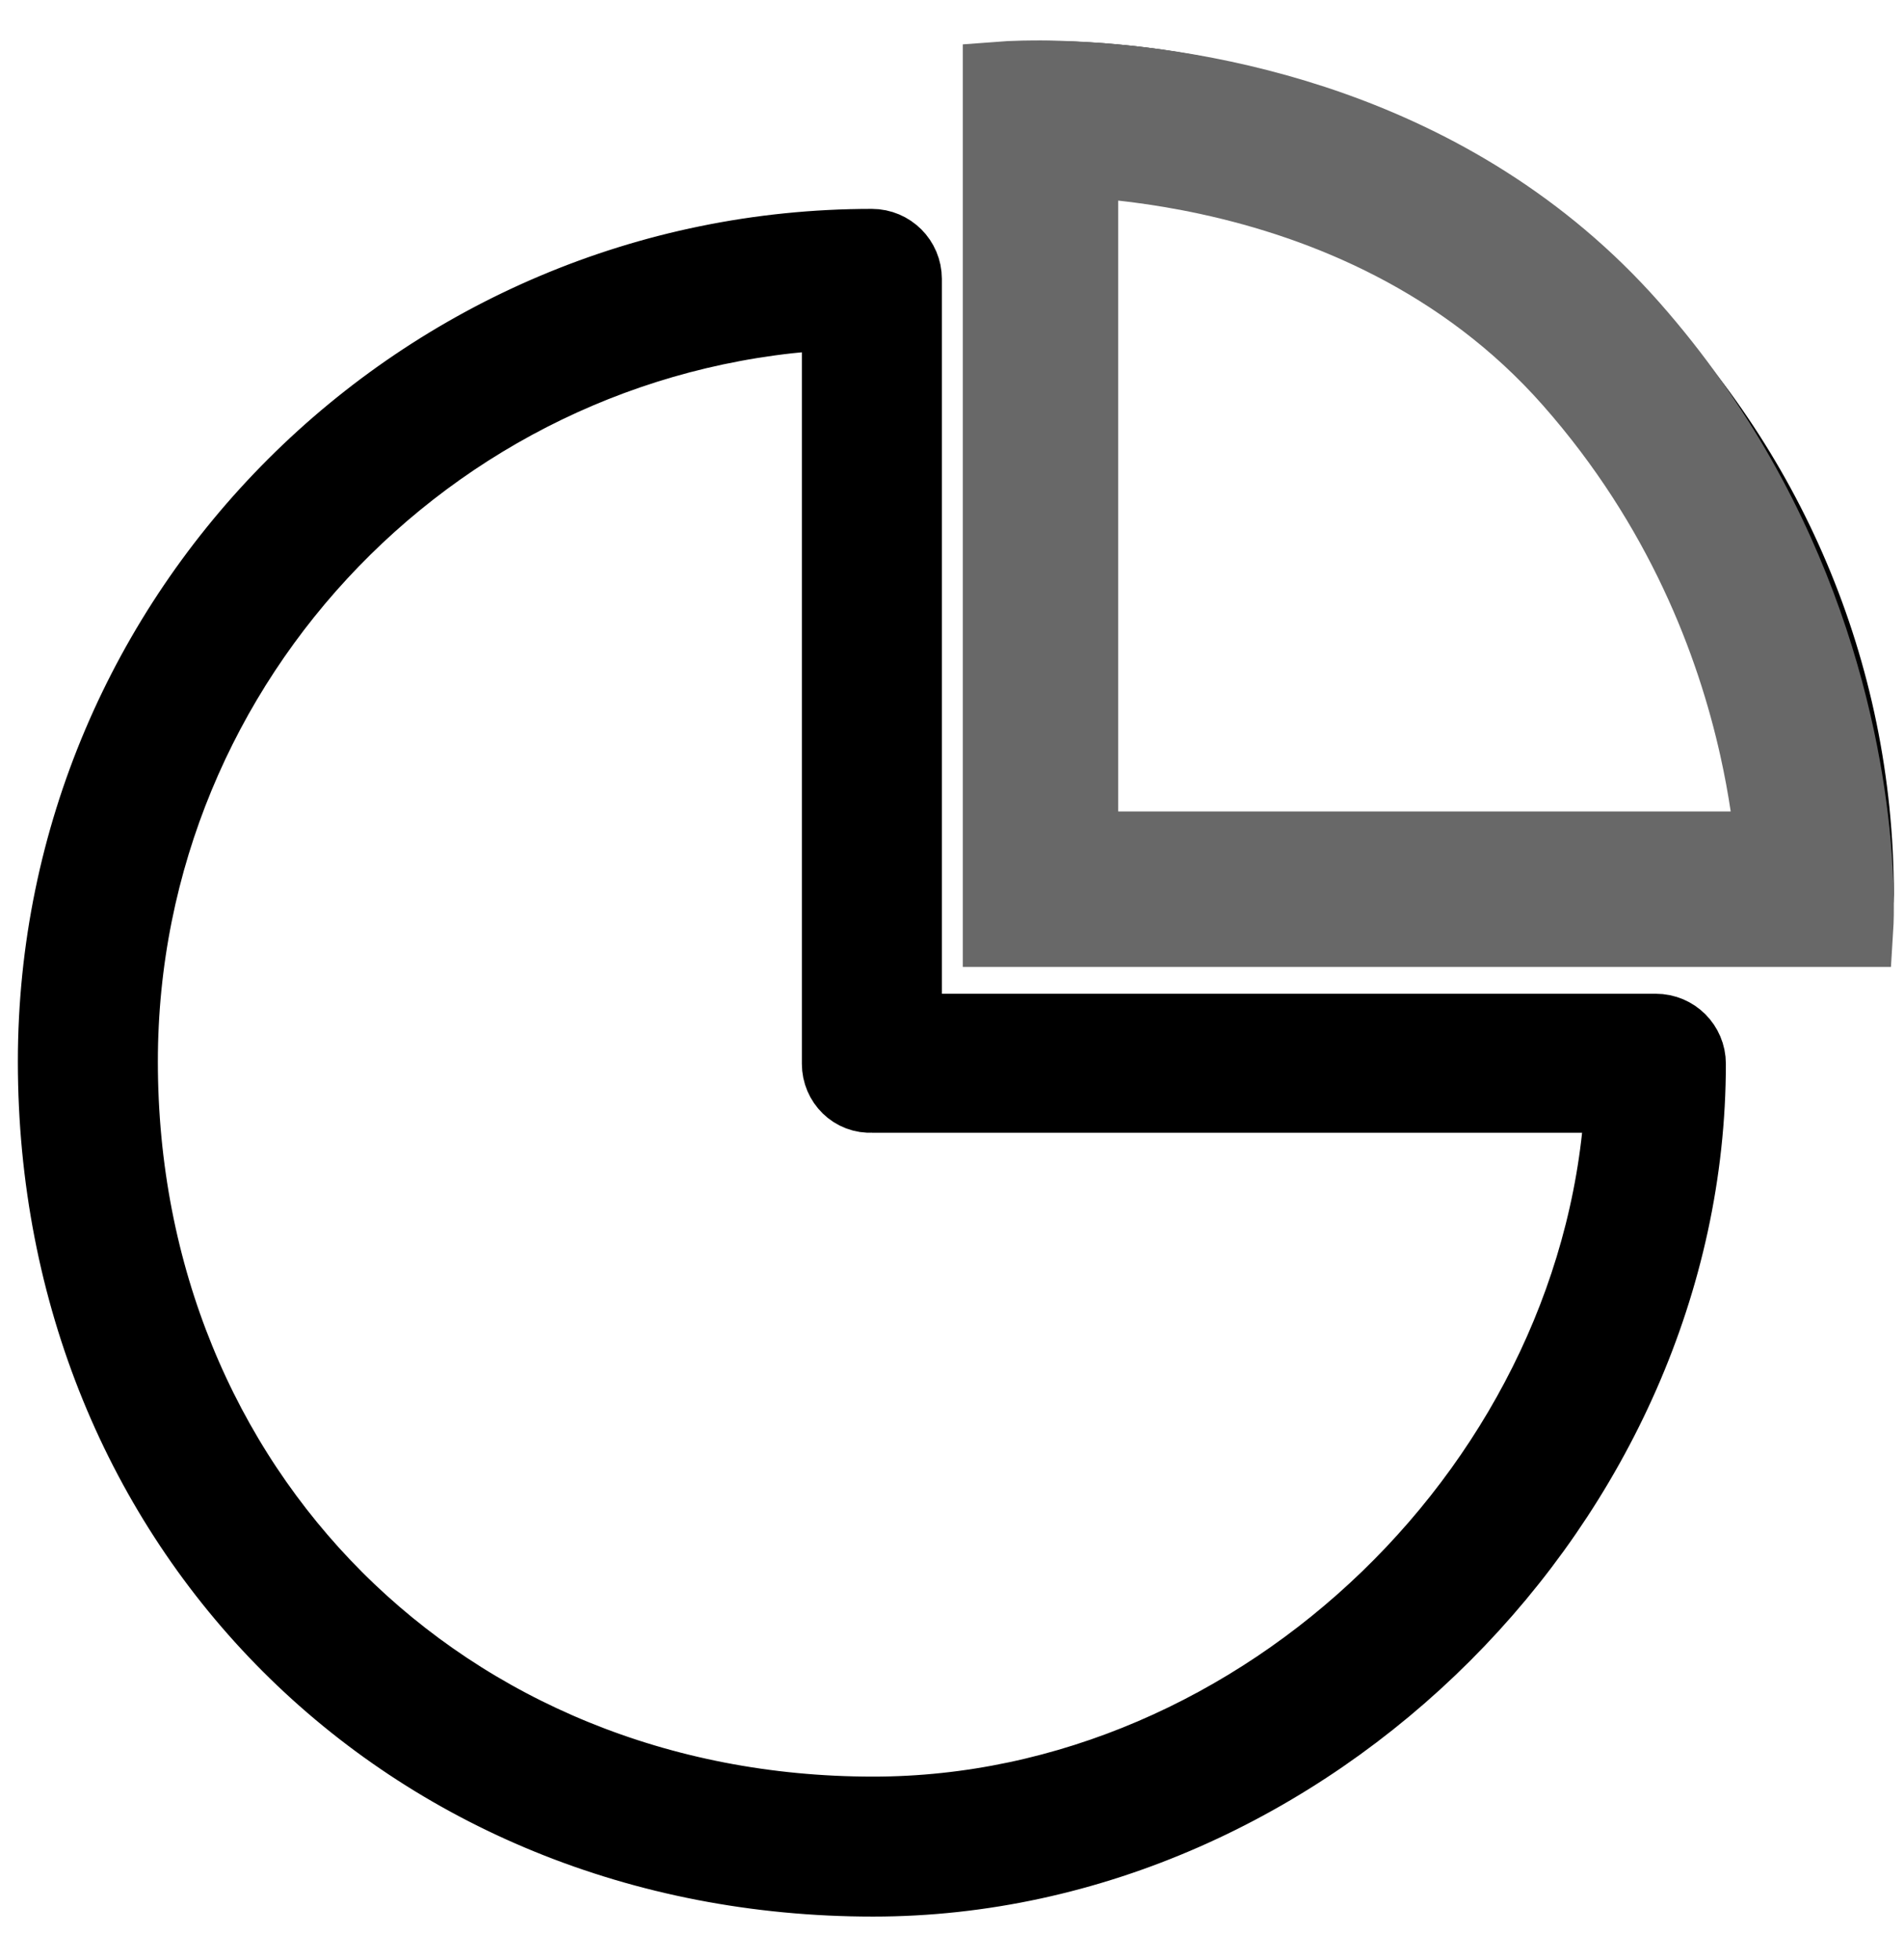 <svg width="34" height="35" viewBox="0 0 34 35" fill="none" xmlns="http://www.w3.org/2000/svg">
<path d="M30.069 18.999C30.069 18.723 29.845 18.499 29.569 18.499H16.069V4.981C16.069 4.705 15.845 4.481 15.569 4.481C7.574 4.481 1.069 10.976 1.069 18.96C1.069 27.238 7.312 33.481 15.59 33.481C23.303 33.481 30.069 26.713 30.069 18.999ZM2.069 18.96C2.069 11.694 7.856 5.754 15.069 5.49V18.999C15.069 19.275 15.293 19.499 15.569 19.481H29.059C28.776 26.471 22.604 32.481 15.59 32.481C7.882 32.481 2.069 26.669 2.069 18.96V18.96ZM18.569 16.481H32.568C32.844 16.499 33.069 16.257 33.069 15.981C33.069 7.986 26.564 1.481 18.569 1.481C18.293 1.481 18.069 1.705 18.069 1.981V15.999C18.069 16.275 18.293 16.499 18.569 16.481ZM19.069 2.49C26.132 2.749 31.828 8.46 32.063 15.499H19.069V2.49V2.49Z" fill="black" stroke="black" stroke-width="1.5"/>
<path fill-rule="evenodd" clip-rule="evenodd" d="M17.943 1.488V16.519H33.062C33.062 16.519 33.078 16.26 33.062 15.806C33.056 15.643 33.046 15.454 33.029 15.243C32.875 13.288 32.161 9.406 29.073 5.902C25.885 2.285 21.391 1.599 19.218 1.491C19.202 1.49 19.185 1.489 19.169 1.488C18.406 1.453 17.943 1.488 17.943 1.488ZM19.218 2.768C19.846 2.802 20.675 2.889 21.606 3.091C23.681 3.542 26.18 4.549 28.116 6.745C30.115 9.014 31.034 11.455 31.453 13.338C31.618 14.08 31.705 14.731 31.749 15.243H19.218V2.768Z" fill="#686868"/>
<path d="M18.038 2.76L18.04 2.76M17.943 1.488C17.943 1.488 18.406 1.453 19.169 1.488C19.185 1.489 19.202 1.49 19.218 1.491C21.391 1.599 25.885 2.285 29.073 5.902C32.161 9.406 32.875 13.288 33.029 15.243C33.046 15.454 33.056 15.643 33.062 15.806C33.078 16.26 33.062 16.519 33.062 16.519H17.943V1.488ZM19.218 2.768C19.846 2.802 20.675 2.889 21.606 3.091C23.681 3.542 26.18 4.549 28.116 6.745C30.115 9.014 31.034 11.455 31.453 13.338C31.618 14.08 31.705 14.731 31.749 15.243H19.218V2.768Z" stroke="#686868" stroke-width="1.5"/>
</svg>
